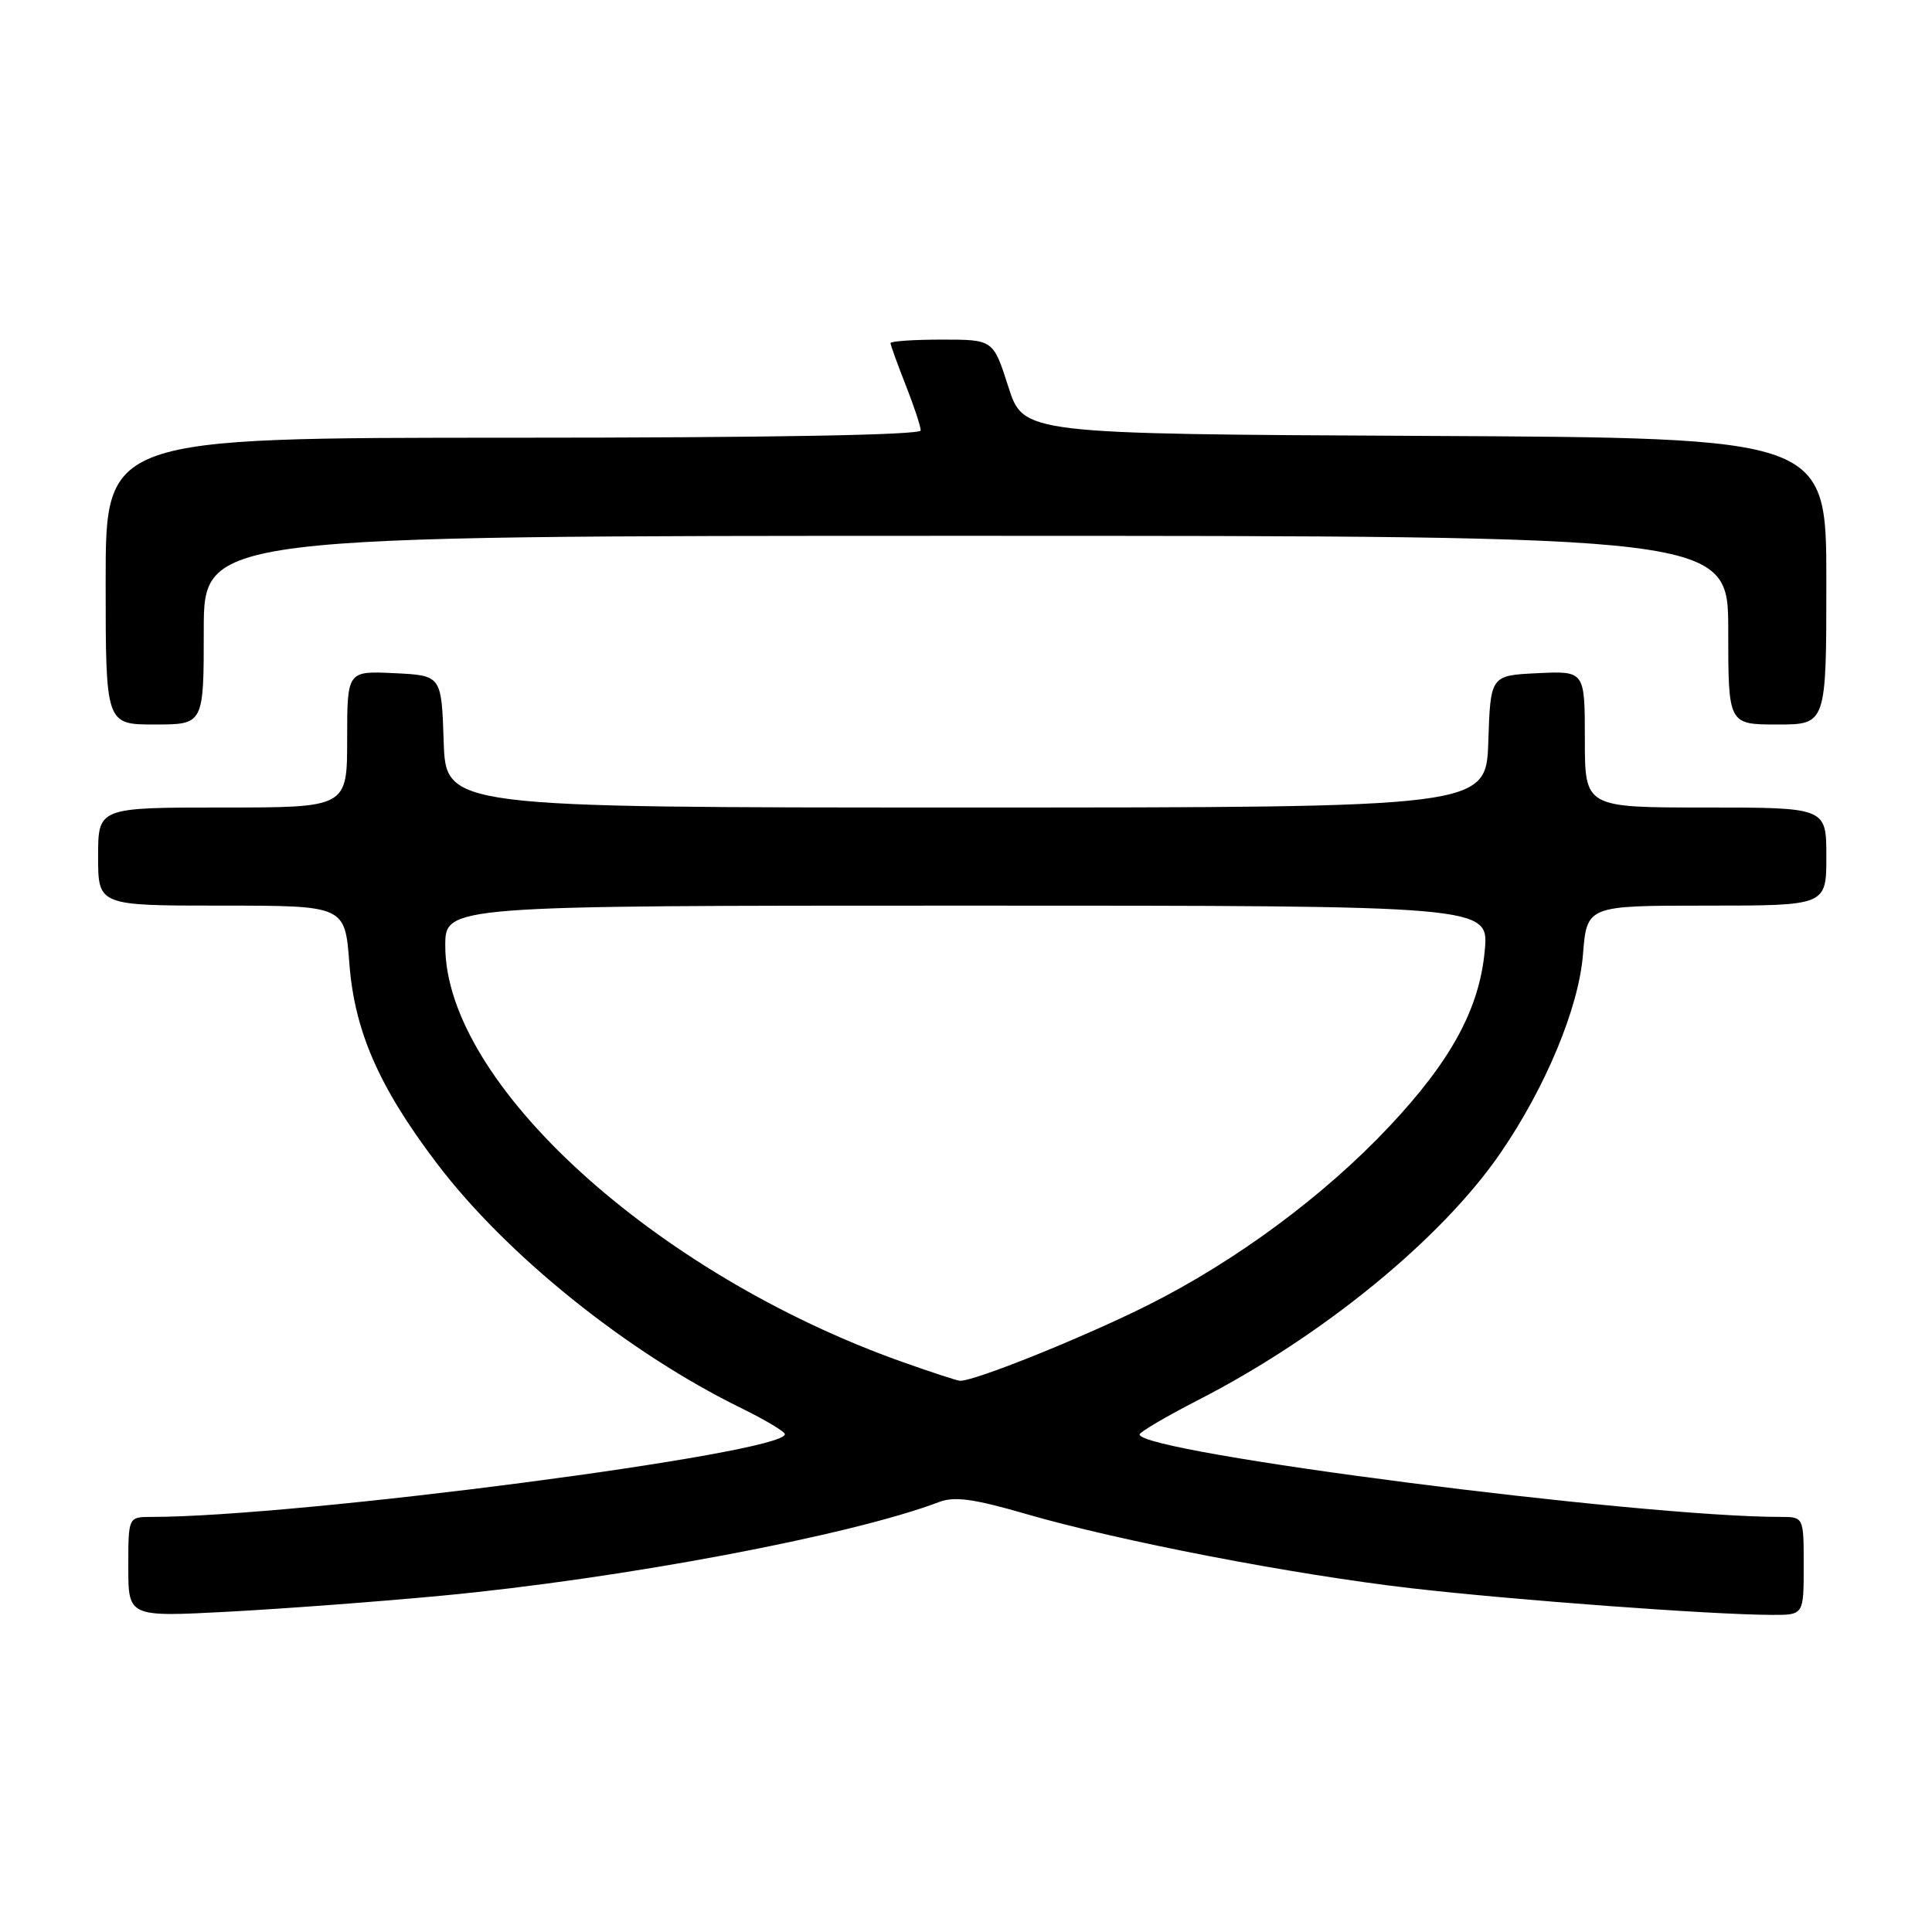 <?xml version="1.0" encoding="UTF-8" standalone="no"?>
<!DOCTYPE svg PUBLIC "-//W3C//DTD SVG 1.1//EN" "http://www.w3.org/Graphics/SVG/1.1/DTD/svg11.dtd" >
<svg xmlns="http://www.w3.org/2000/svg" xmlns:xlink="http://www.w3.org/1999/xlink" version="1.1" viewBox="0 0 256 256">
 <g >
 <path fill="currentColor"
d=" M 58.50 211.44 C 82.36 209.19 112.77 203.46 124.45 199.02 C 126.46 198.25 129.06 198.61 135.78 200.56 C 148.26 204.19 171.31 208.64 187.00 210.45 C 200.52 212.01 226.77 213.96 234.75 213.98 C 239.00 214.00 239.00 214.00 239.00 207.50 C 239.00 201.00 239.00 201.00 235.94 201.00 C 217.18 201.00 150.99 192.49 151.00 190.07 C 151.01 189.76 154.49 187.71 158.75 185.52 C 175.22 177.08 191.04 164.14 198.85 152.74 C 204.83 144.01 209.19 133.52 209.75 126.49 C 210.27 120.00 210.27 120.00 226.14 120.00 C 242.00 120.00 242.00 120.00 242.00 113.50 C 242.00 107.00 242.00 107.00 226.00 107.00 C 210.00 107.00 210.00 107.00 210.00 97.95 C 210.00 88.90 210.00 88.90 203.75 89.20 C 197.50 89.50 197.50 89.50 197.21 98.25 C 196.92 107.00 196.92 107.00 128.00 107.00 C 59.08 107.00 59.08 107.00 58.79 98.25 C 58.50 89.50 58.50 89.50 52.25 89.20 C 46.00 88.90 46.00 88.90 46.00 97.95 C 46.00 107.00 46.00 107.00 29.50 107.00 C 13.00 107.00 13.00 107.00 13.00 113.50 C 13.00 120.00 13.00 120.00 29.36 120.00 C 45.71 120.00 45.71 120.00 46.29 127.64 C 46.97 136.61 50.19 144.00 57.86 154.12 C 67.05 166.26 83.15 179.21 98.25 186.60 C 101.41 188.15 104.00 189.70 104.00 190.04 C 104.00 192.57 39.45 201.00 20.06 201.00 C 17.00 201.00 17.00 201.00 17.00 207.63 C 17.00 214.26 17.00 214.26 30.25 213.56 C 37.54 213.17 50.25 212.22 58.50 211.44 Z  M 27.00 83.50 C 27.00 71.00 27.00 71.00 128.00 71.00 C 229.00 71.00 229.00 71.00 229.00 83.50 C 229.00 96.00 229.00 96.00 235.50 96.00 C 242.00 96.00 242.00 96.00 242.00 77.01 C 242.00 58.02 242.00 58.02 188.81 57.76 C 135.61 57.50 135.61 57.50 133.61 51.25 C 131.61 45.00 131.61 45.00 124.81 45.00 C 121.06 45.00 118.00 45.21 118.00 45.46 C 118.00 45.72 118.90 48.21 120.00 51.00 C 121.10 53.79 122.00 56.51 122.00 57.04 C 122.00 57.64 101.95 58.00 68.00 58.00 C 14.00 58.00 14.00 58.00 14.00 77.00 C 14.00 96.00 14.00 96.00 20.50 96.00 C 27.00 96.00 27.00 96.00 27.00 83.50 Z  M 119.50 180.44 C 86.78 168.81 59.00 143.51 59.00 125.34 C 59.00 120.00 59.00 120.00 128.14 120.00 C 197.28 120.00 197.28 120.00 196.74 125.93 C 196.04 133.63 192.31 140.52 184.07 149.28 C 175.46 158.44 163.76 167.10 152.10 172.94 C 143.55 177.22 129.03 183.06 127.19 182.96 C 126.81 182.94 123.35 181.81 119.50 180.44 Z "/>
</g>
</svg>